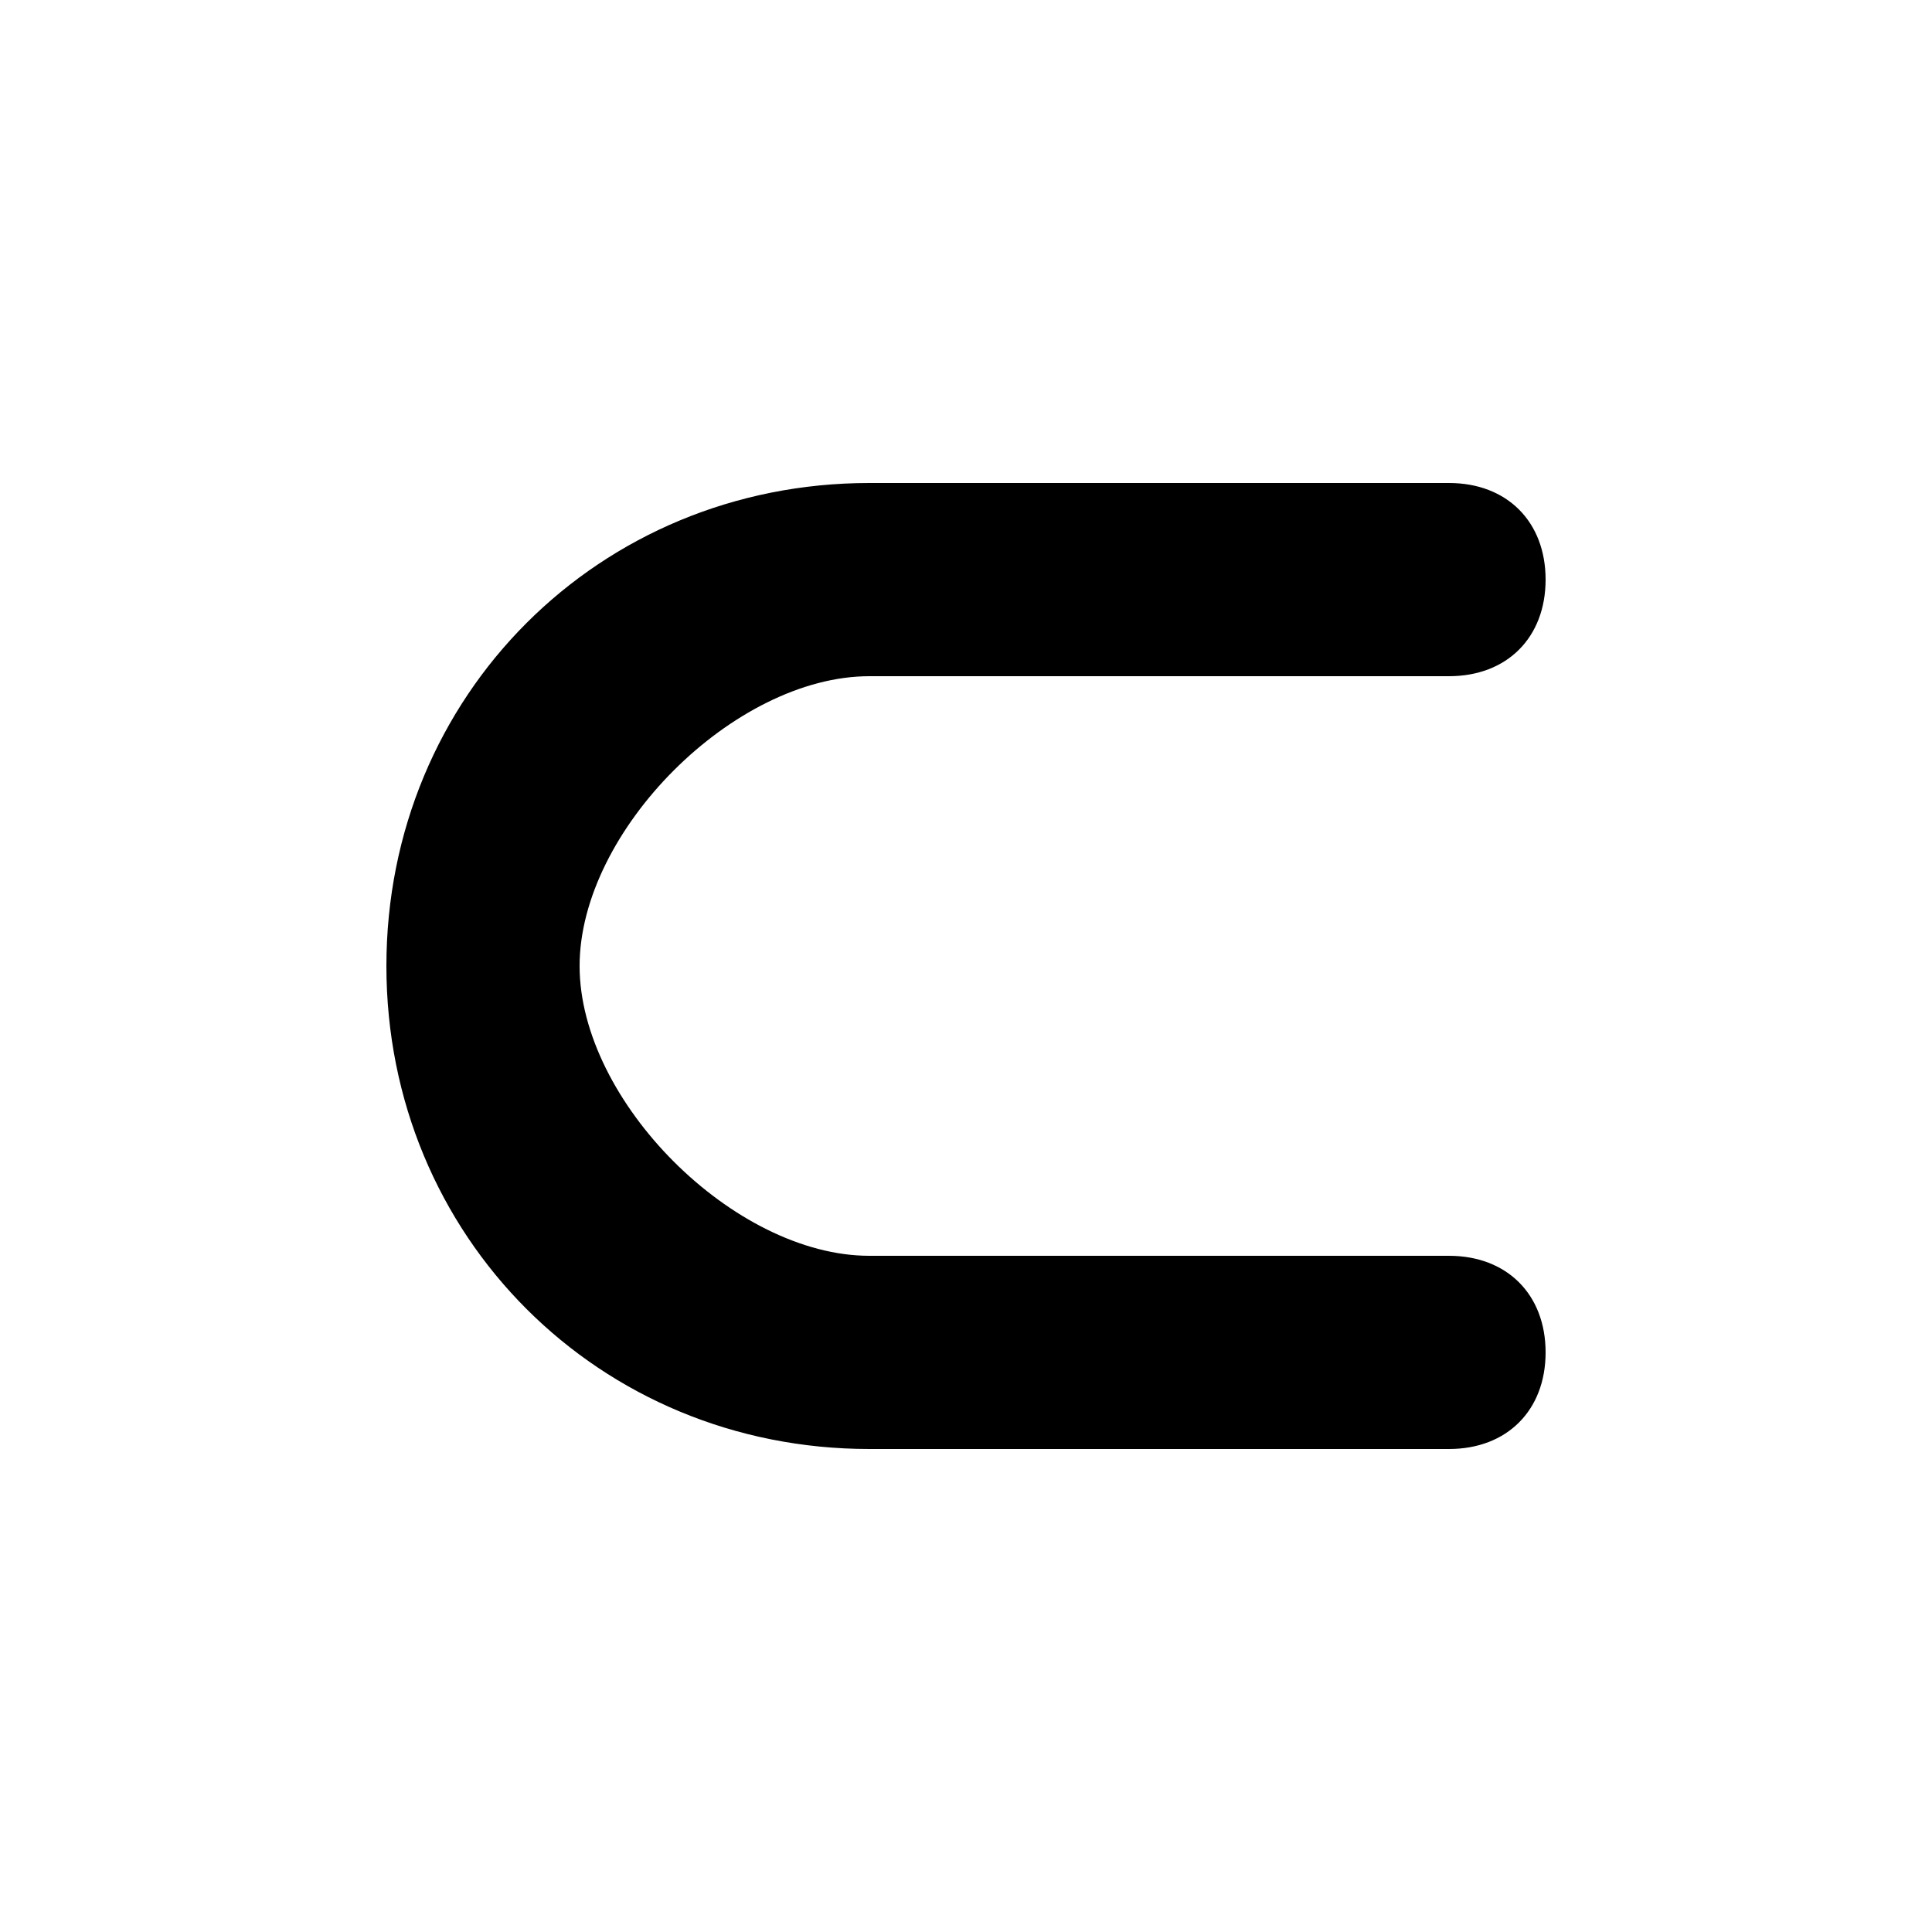 <svg version="1.1" xmlns="http://www.w3.org/2000/svg" viewBox="0 0 100 100"><path stroke="#000000" stroke-width="0" stroke-linejoin="round" stroke-linecap="round" fill="#000000" d="M 45 75 C 31 75 20 64 20 50 C 20 36 31 25 45 25 C 50 25 72 25 75 25 C 78 25 80 27 80 30 C 80 33 78 35 75 35 C 72 35 50 35 45 35 C 38 35 30 43 30 50 C 30 57 38 65 45 65 C 50 65 72 65 75 65 C 78 65 80 67 80 70 C 80 73 78 75 75 75 C 72 75 50 75 45 75 Z"></path></svg>